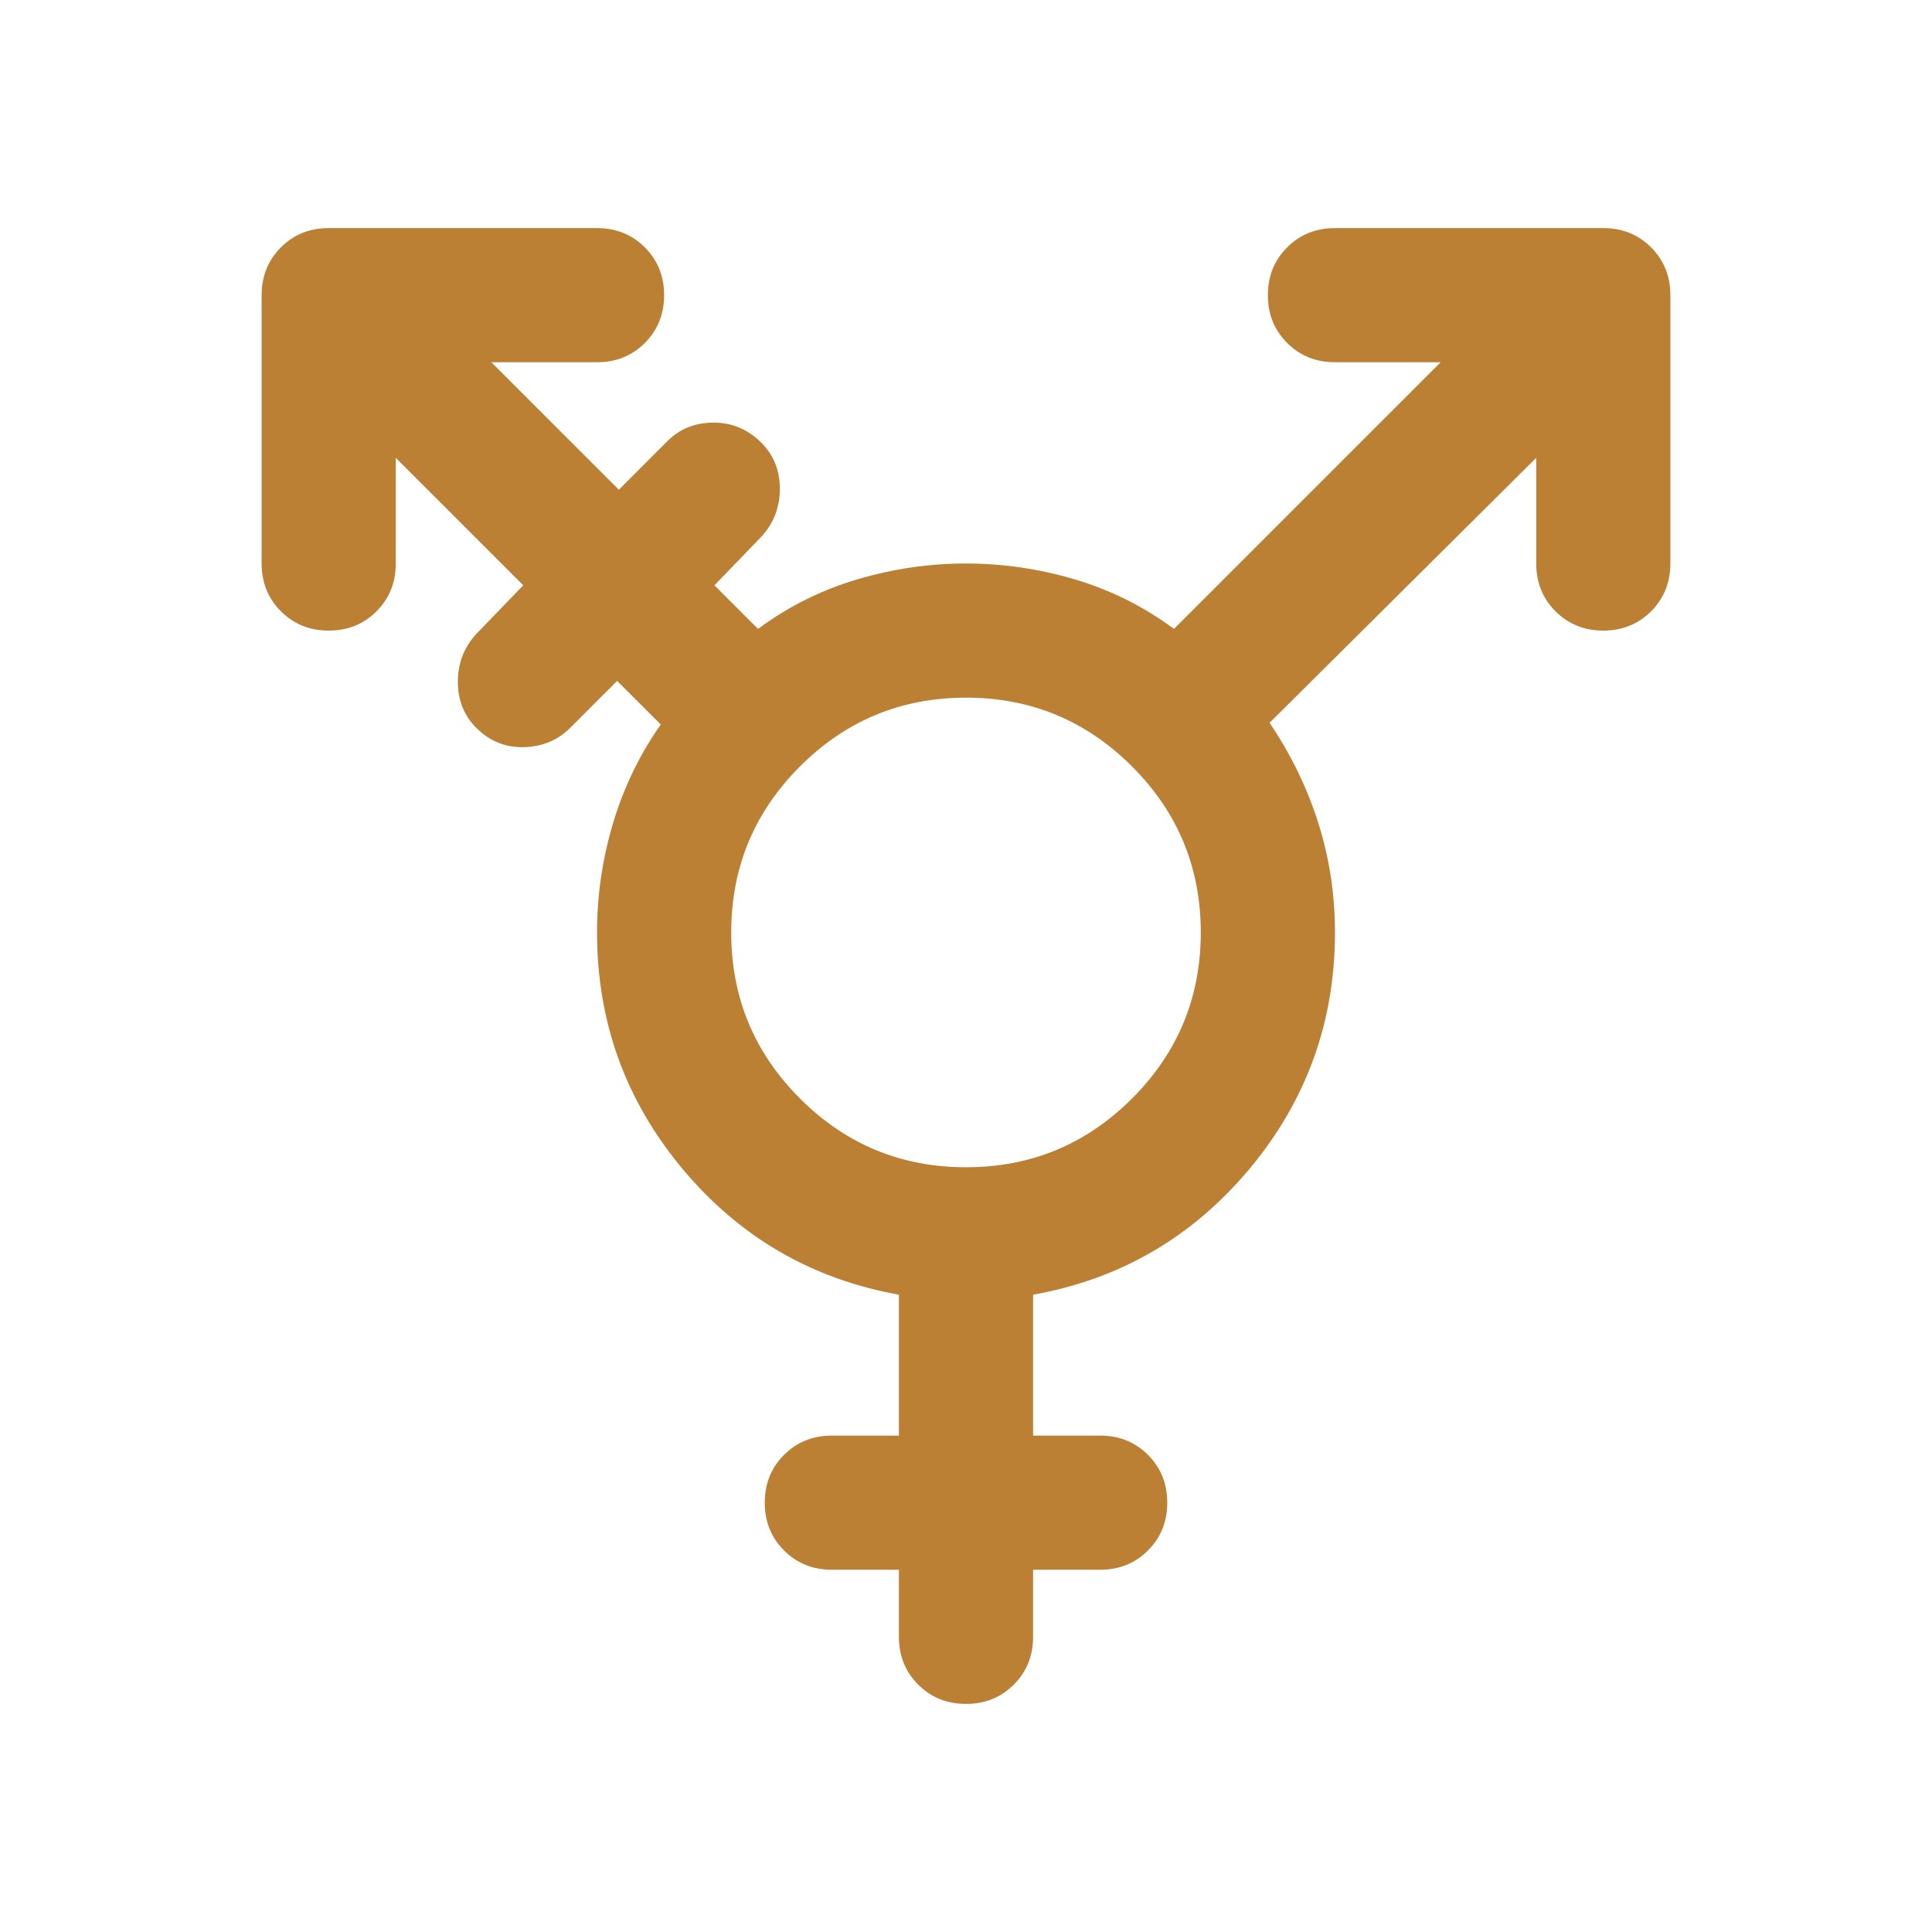 <svg width="48" height="48" viewBox="0 0 48 48" fill="none" xmlns="http://www.w3.org/2000/svg">
<path d="M24 29C25.611 29 26.986 28.431 28.125 27.292C29.264 26.153 29.833 24.778 29.833 23.167C29.833 21.556 29.264 20.181 28.125 19.042C26.986 17.903 25.611 17.333 24 17.333C22.389 17.333 21.014 17.903 19.875 19.042C18.736 20.181 18.167 21.556 18.167 23.167C18.167 24.778 18.736 26.153 19.875 27.292C21.014 28.431 22.389 29 24 29ZM22.333 39H20.667C20.194 39 19.799 38.84 19.479 38.521C19.16 38.202 19 37.806 19 37.333C19 36.861 19.16 36.465 19.479 36.146C19.799 35.827 20.194 35.667 20.667 35.667H22.333V32.167C20.167 31.778 18.375 30.736 16.958 29.042C15.542 27.347 14.833 25.389 14.833 23.167C14.833 22.25 14.965 21.347 15.229 20.458C15.493 19.57 15.889 18.75 16.417 18L15.333 16.917L14.167 18.083C13.861 18.389 13.479 18.549 13.021 18.563C12.562 18.576 12.167 18.417 11.833 18.083C11.528 17.778 11.375 17.396 11.375 16.938C11.375 16.479 11.528 16.083 11.833 15.75L13 14.542L9.833 11.375V14C9.833 14.472 9.674 14.868 9.354 15.188C9.035 15.507 8.639 15.667 8.167 15.667C7.694 15.667 7.299 15.507 6.979 15.188C6.66 14.868 6.5 14.472 6.5 14V7.333C6.5 6.861 6.66 6.465 6.979 6.146C7.299 5.826 7.694 5.667 8.167 5.667H14.833C15.306 5.667 15.701 5.826 16.021 6.146C16.34 6.465 16.5 6.861 16.5 7.333C16.5 7.806 16.34 8.201 16.021 8.521C15.701 8.84 15.306 9 14.833 9H12.208L15.375 12.167L16.583 10.958C16.889 10.653 17.271 10.5 17.729 10.5C18.188 10.5 18.583 10.667 18.917 11C19.222 11.306 19.375 11.688 19.375 12.146C19.375 12.604 19.222 13 18.917 13.333L17.75 14.542L18.833 15.625C19.583 15.069 20.403 14.66 21.292 14.396C22.181 14.132 23.083 14 24 14C24.917 14 25.819 14.132 26.708 14.396C27.597 14.66 28.417 15.069 29.167 15.625L35.792 9H33.167C32.694 9 32.299 8.84 31.979 8.521C31.66 8.201 31.5 7.806 31.5 7.333C31.5 6.861 31.66 6.465 31.979 6.146C32.299 5.826 32.694 5.667 33.167 5.667H39.833C40.306 5.667 40.701 5.826 41.021 6.146C41.34 6.465 41.5 6.861 41.5 7.333V14C41.5 14.472 41.34 14.868 41.021 15.188C40.701 15.507 40.306 15.667 39.833 15.667C39.361 15.667 38.965 15.507 38.646 15.188C38.326 14.868 38.167 14.472 38.167 14V11.375L31.542 17.958C32.069 18.736 32.472 19.563 32.75 20.438C33.028 21.313 33.167 22.222 33.167 23.167C33.167 25.389 32.458 27.347 31.042 29.042C29.625 30.736 27.833 31.778 25.667 32.167V35.667H27.333C27.806 35.667 28.201 35.827 28.521 36.146C28.84 36.465 29 36.861 29 37.333C29 37.806 28.84 38.202 28.521 38.521C28.201 38.84 27.806 39 27.333 39H25.667V40.667C25.667 41.139 25.507 41.535 25.188 41.854C24.868 42.174 24.472 42.333 24 42.333C23.528 42.333 23.132 42.174 22.812 41.854C22.493 41.535 22.333 41.139 22.333 40.667V39Z" fill="#BC8035"/>
</svg>
